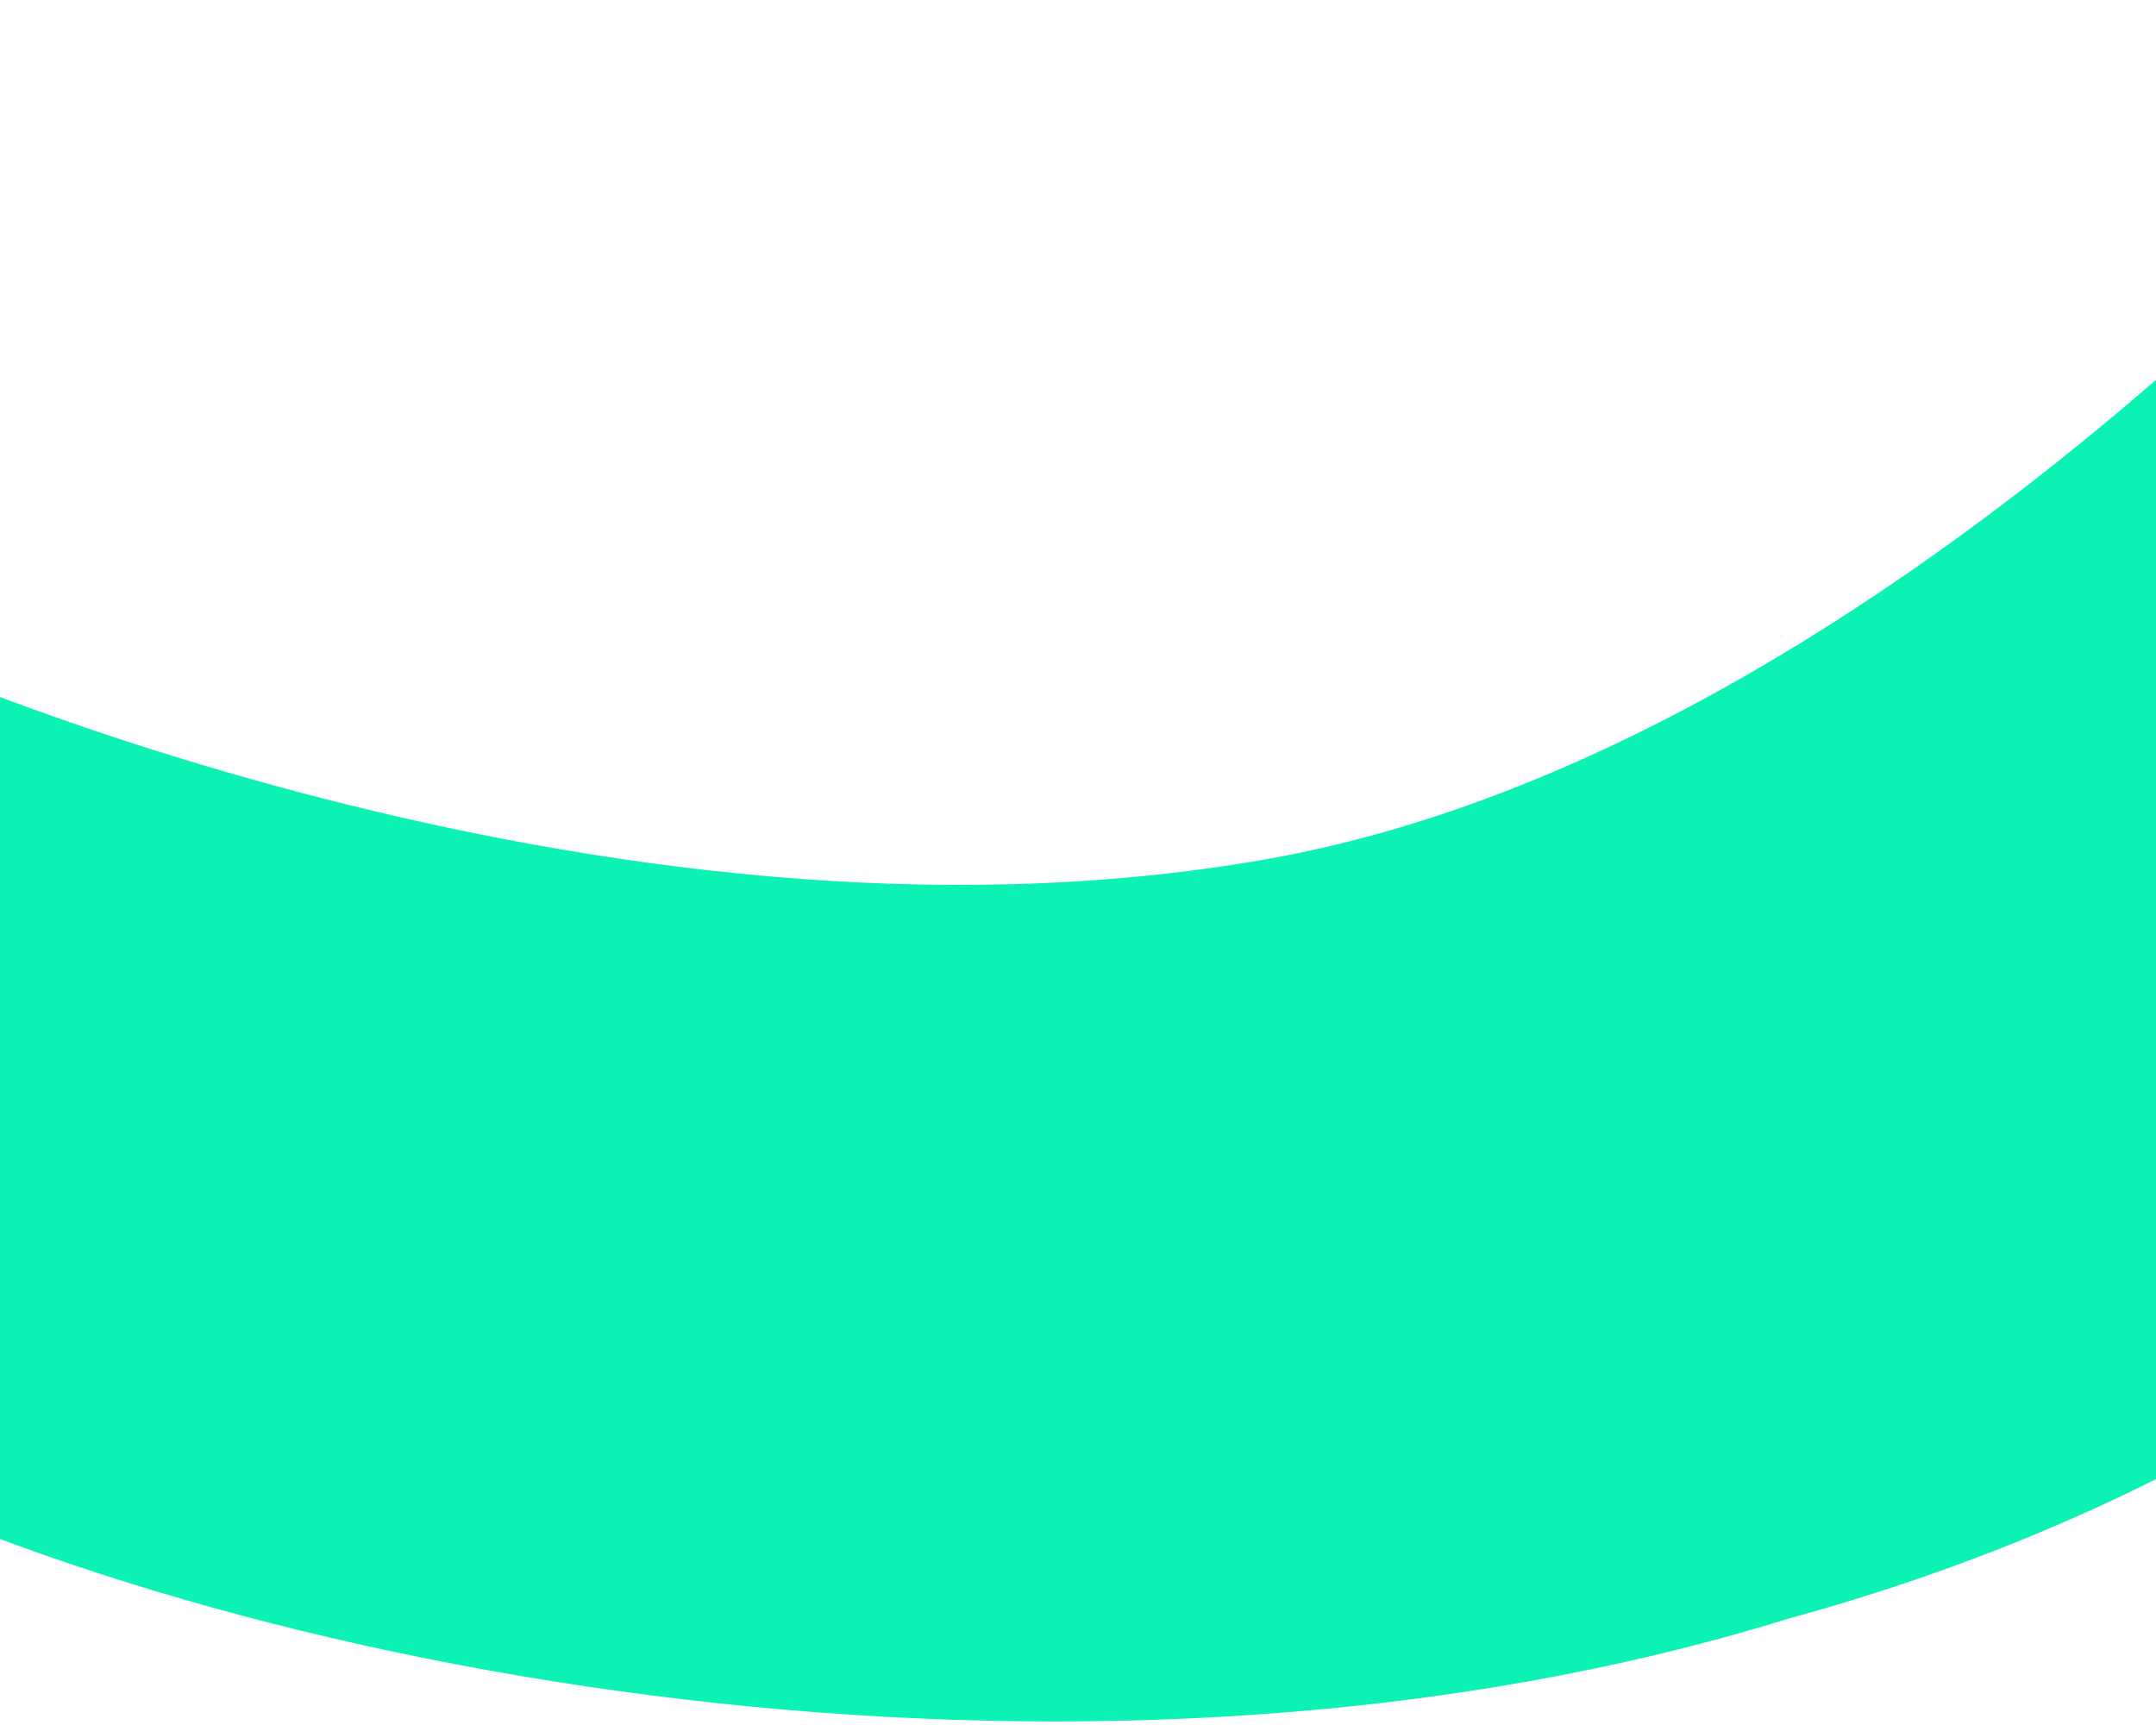 <svg width="375" height="300" viewBox="0 0 375 300" fill="none" xmlns="http://www.w3.org/2000/svg">
<path d="M310.827 281.571C193.956 317.747 47.026 294.241 -35.823 252.069C-118.672 209.897 -20.569 112.884 -20.569 112.884C-20.569 112.884 103.861 169.993 220.274 149.429C336.687 128.865 439.711 0.468 439.711 0.468C439.711 0.468 491.025 87.981 473.67 162.066C466.1 194.388 411.906 253.963 310.827 281.571Z" fill="#0CF2B4"/>
</svg>
